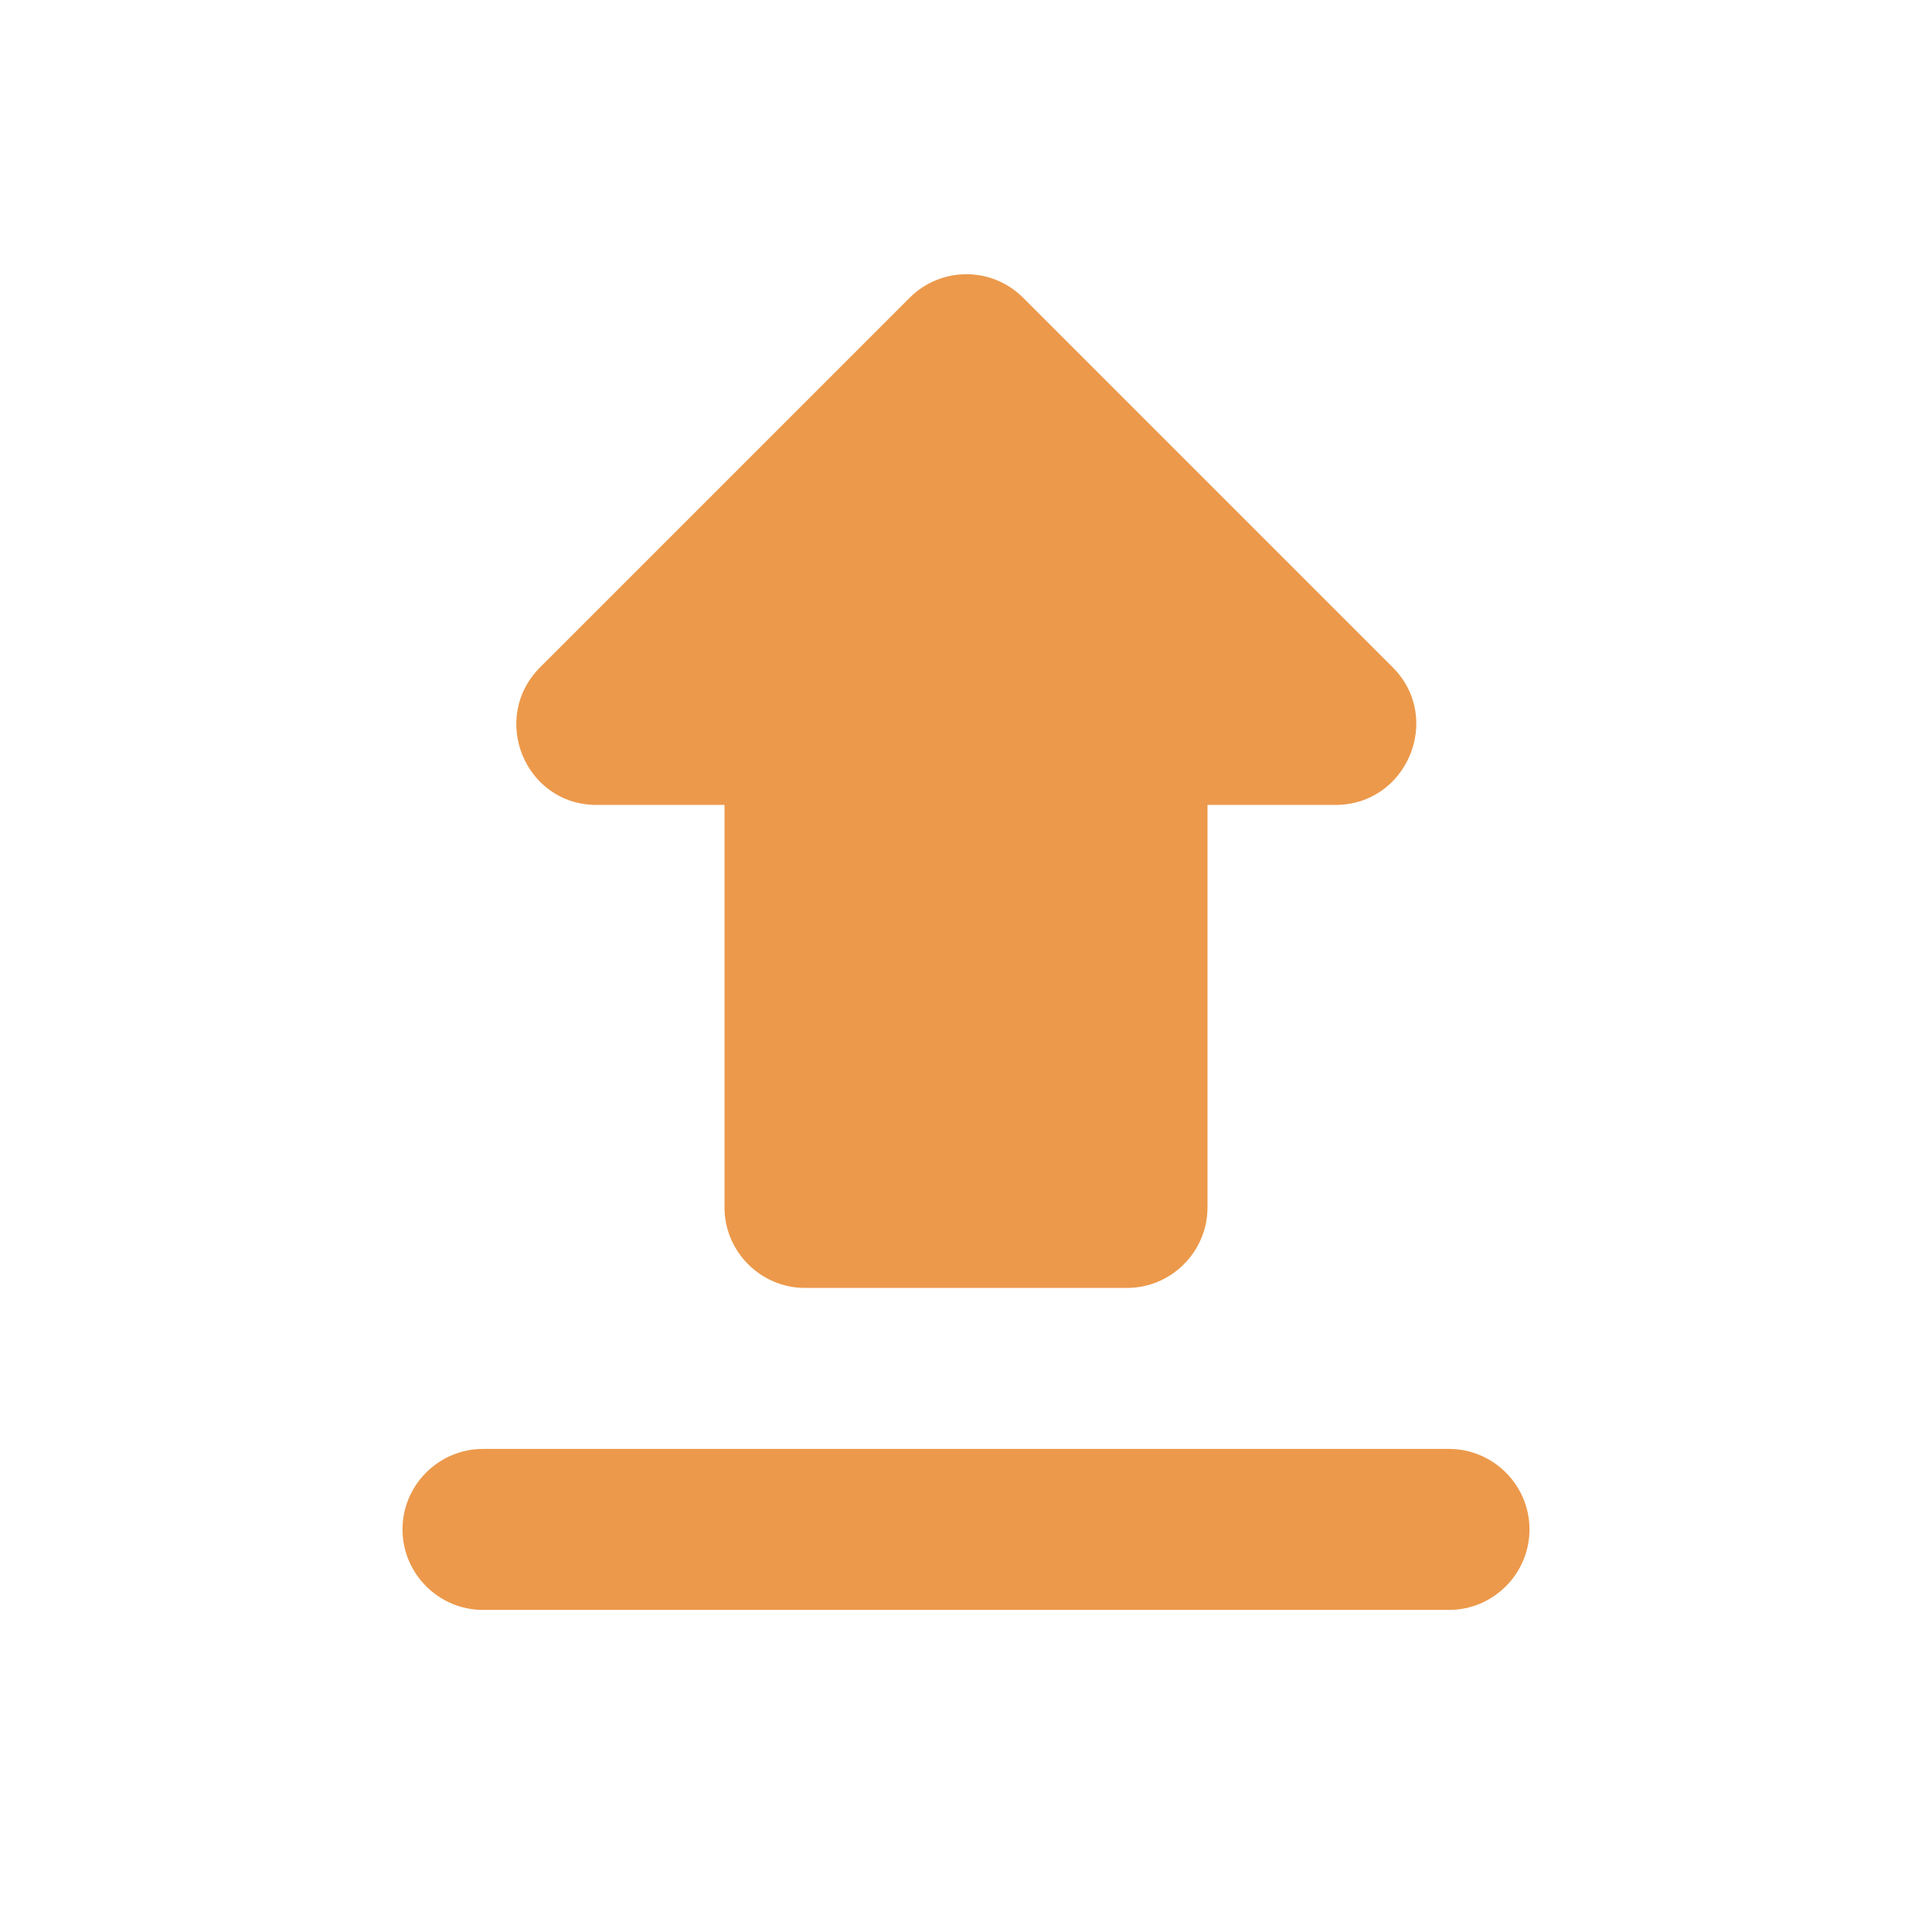 <svg width="24" height="24" viewBox="0 0 24 24" fill="none" xmlns="http://www.w3.org/2000/svg">
<g clip-path="url(#clip0_1299_4091)">
<path d="M10 15.999H14C14.55 15.999 15 15.549 15 14.999V9.999H16.59C17.48 9.999 17.93 8.919 17.3 8.289L12.71 3.699C12.32 3.309 11.69 3.309 11.3 3.699L6.71 8.289C6.08 8.919 6.52 9.999 7.41 9.999H9V14.999C9 15.549 9.45 15.999 10 15.999ZM6 17.999H18C18.55 17.999 19 18.449 19 18.999C19 19.549 18.55 19.999 18 19.999H6C5.45 19.999 5 19.549 5 18.999C5 18.449 5.45 17.999 6 17.999Z" fill="#EC994B"/>
</g>
<defs>
<clipPath id="clip0_1299_4091">
<rect width="24" height="24" fill="white"/>
</clipPath>
</defs>
</svg>
